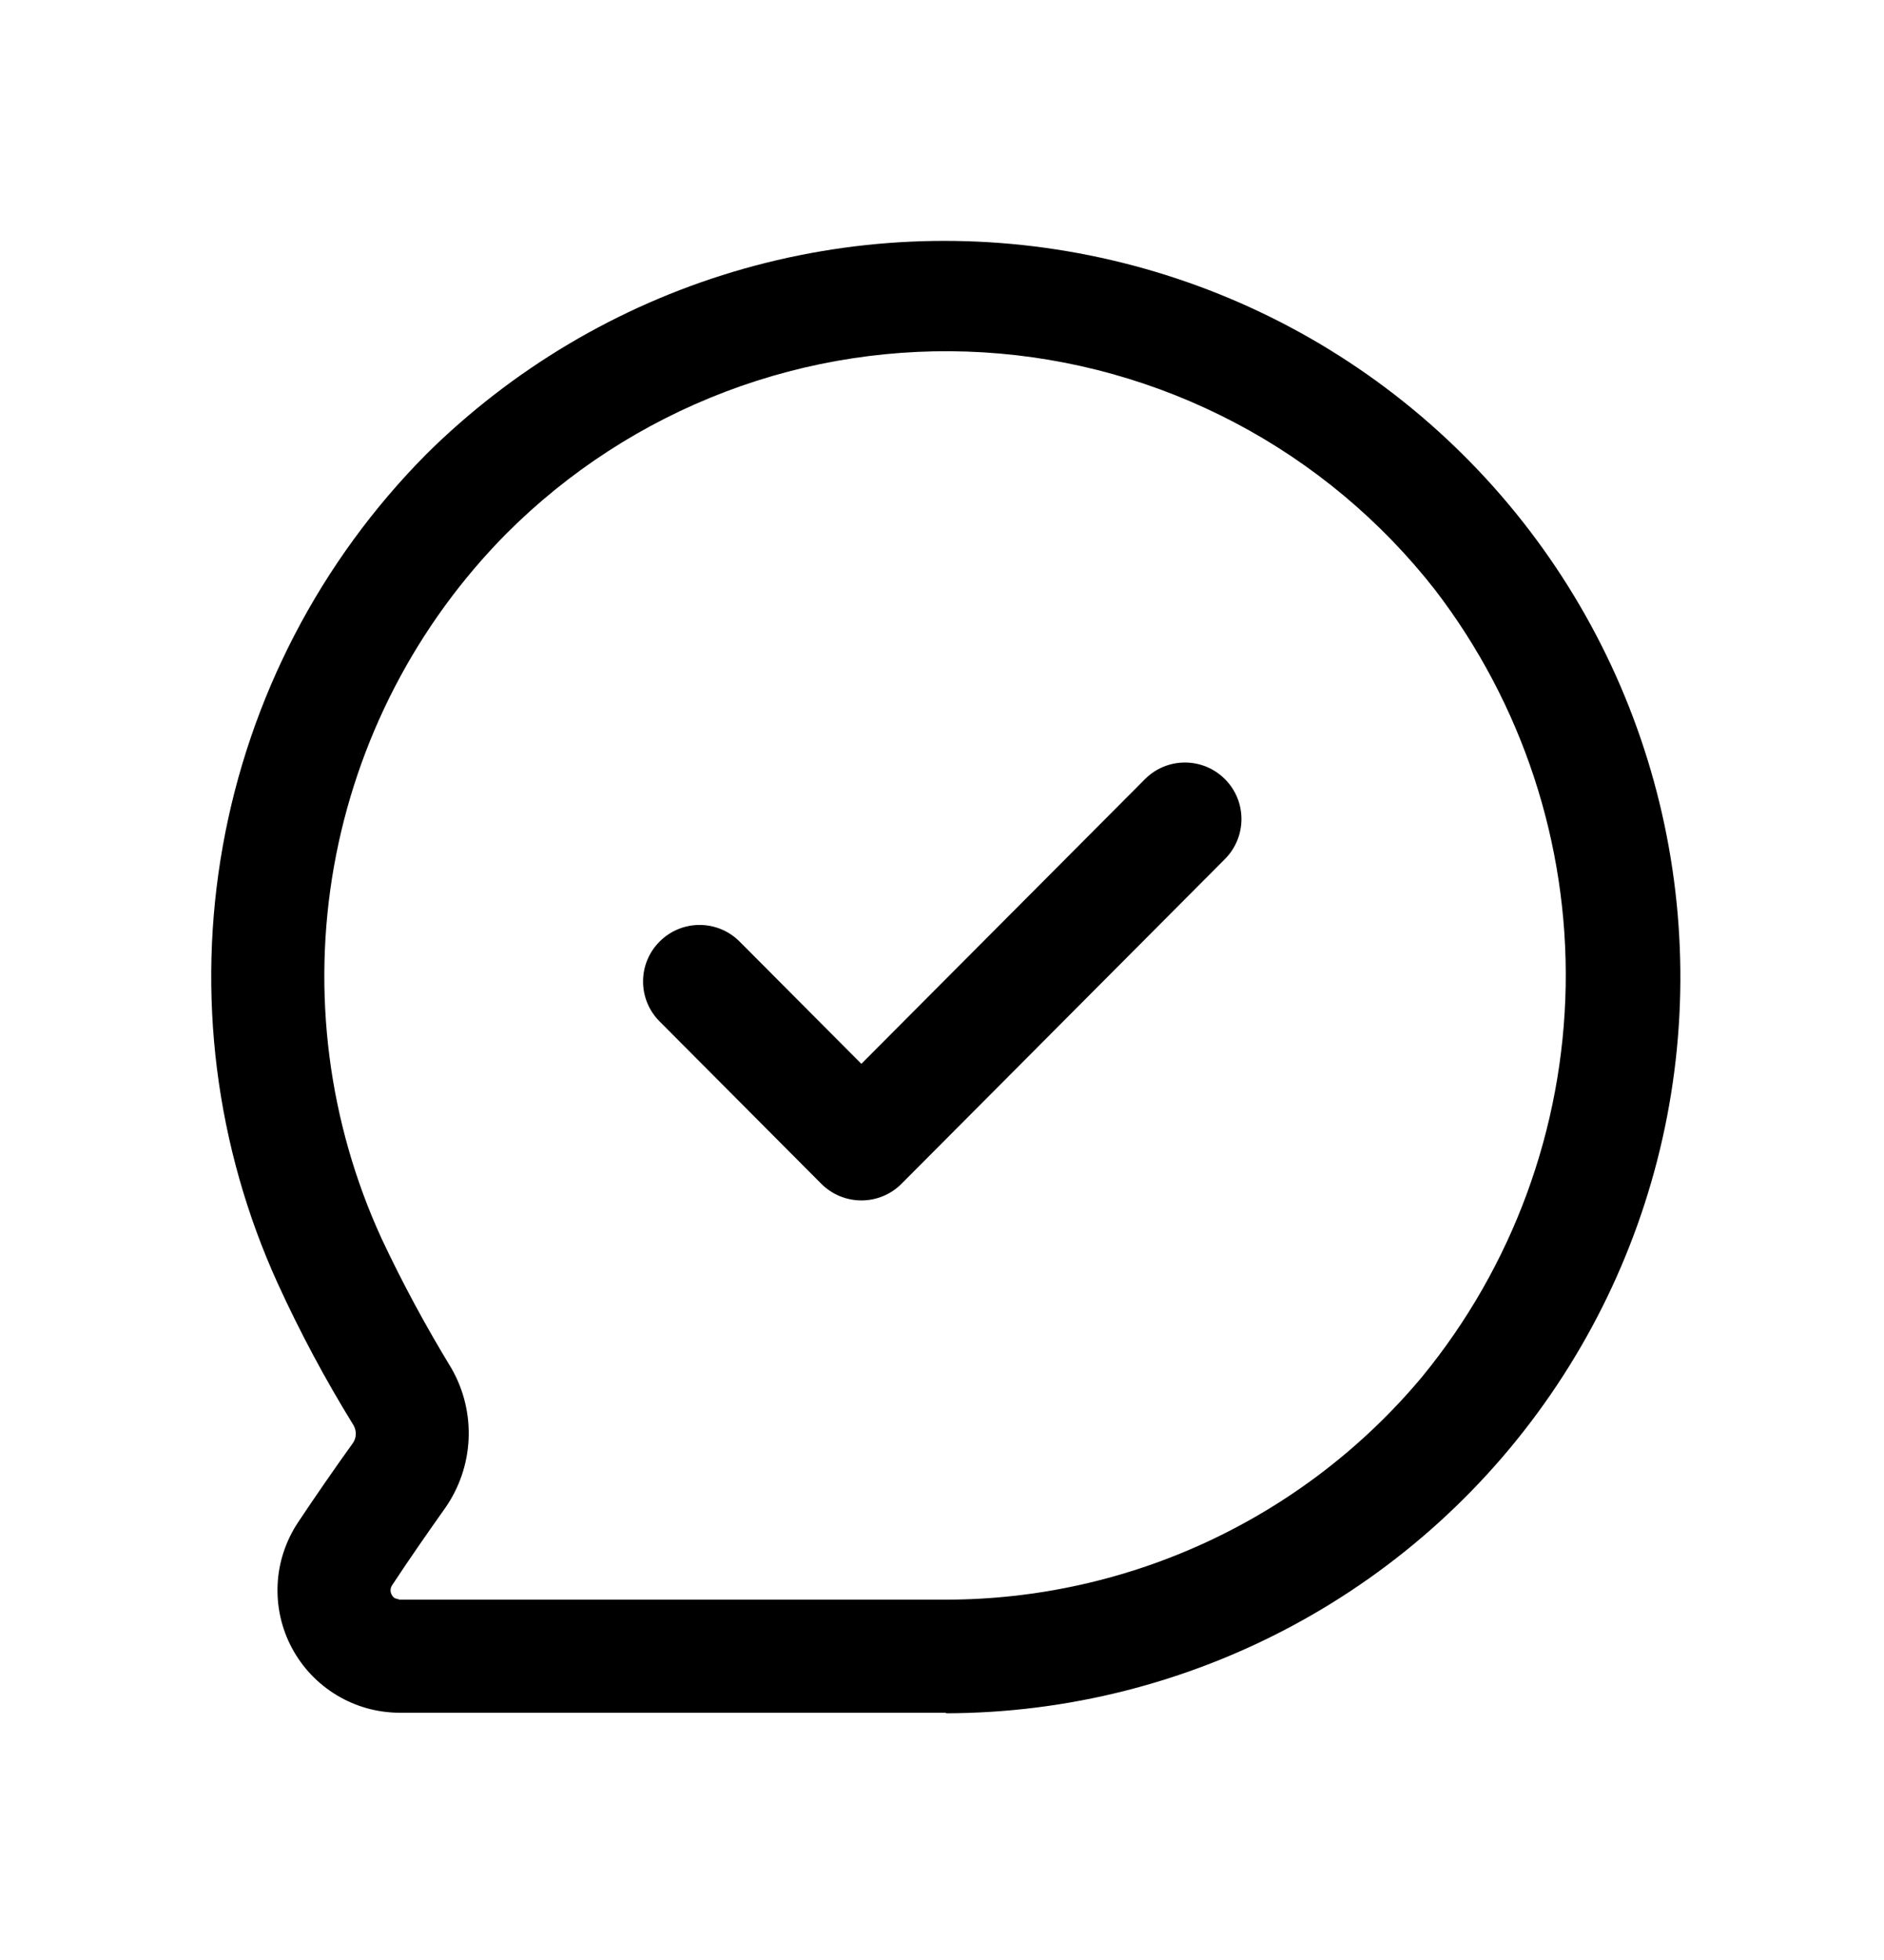 <svg width="25" height="26" viewBox="0 0 25 26" fill="none" xmlns="http://www.w3.org/2000/svg">
<path fill-rule="evenodd" clip-rule="evenodd" d="M16.253 10.334C16.547 10.626 16.547 11.101 16.255 11.395L11.962 15.704C11.821 15.845 11.63 15.924 11.431 15.924C11.231 15.924 11.04 15.845 10.899 15.704L8.752 13.549C8.46 13.256 8.46 12.781 8.754 12.489C9.047 12.196 9.522 12.197 9.814 12.49L11.43 14.112L15.193 10.336C15.485 10.042 15.96 10.042 16.253 10.334Z" fill="black"/>
<path d="M12.551 22.72H12.518C11.699 22.72 8.287 22.72 5.918 22.72H5.3C5.007 22.719 4.719 22.639 4.468 22.487C4.217 22.336 4.011 22.119 3.873 21.86C3.735 21.602 3.67 21.31 3.684 21.017C3.698 20.724 3.792 20.441 3.954 20.196C4.174 19.865 4.454 19.46 4.682 19.144C4.706 19.11 4.72 19.069 4.721 19.027C4.723 18.984 4.712 18.943 4.691 18.906C4.317 18.301 3.982 17.674 3.686 17.027C2.859 15.211 2.605 13.185 2.957 11.22C3.308 9.256 4.25 7.444 5.655 6.027C6.794 4.898 8.192 4.067 9.728 3.606C11.264 3.146 12.89 3.071 14.461 3.388C16.033 3.705 17.503 4.403 18.741 5.423C19.978 6.442 20.946 7.75 21.558 9.232C22.17 10.714 22.408 12.324 22.251 13.919C22.094 15.515 21.546 17.047 20.656 18.381C19.767 19.715 18.562 20.809 17.149 21.567C15.736 22.325 14.159 22.724 12.555 22.727L12.551 22.72ZM12.523 21.22H12.551C13.756 21.219 14.946 20.954 16.037 20.444C17.128 19.934 18.095 19.191 18.868 18.267C20.071 16.802 20.743 14.974 20.776 13.079C20.808 11.183 20.198 9.333 19.045 7.828C18.326 6.908 17.42 6.15 16.387 5.607C15.353 5.063 14.216 4.745 13.05 4.674C11.884 4.604 10.716 4.782 9.625 5.197C8.533 5.612 7.542 6.254 6.717 7.081C5.524 8.287 4.727 9.827 4.431 11.497C4.136 13.167 4.356 14.888 5.063 16.429C5.341 17.021 5.652 17.596 5.992 18.154C6.155 18.439 6.233 18.764 6.218 19.092C6.203 19.42 6.095 19.736 5.907 20.005C5.688 20.313 5.416 20.705 5.207 21.023C5.193 21.042 5.184 21.065 5.183 21.089C5.181 21.113 5.187 21.137 5.199 21.157C5.233 21.219 5.271 21.202 5.299 21.22H5.841C8.287 21.22 11.703 21.22 12.523 21.22Z" fill="black"/>
</svg>